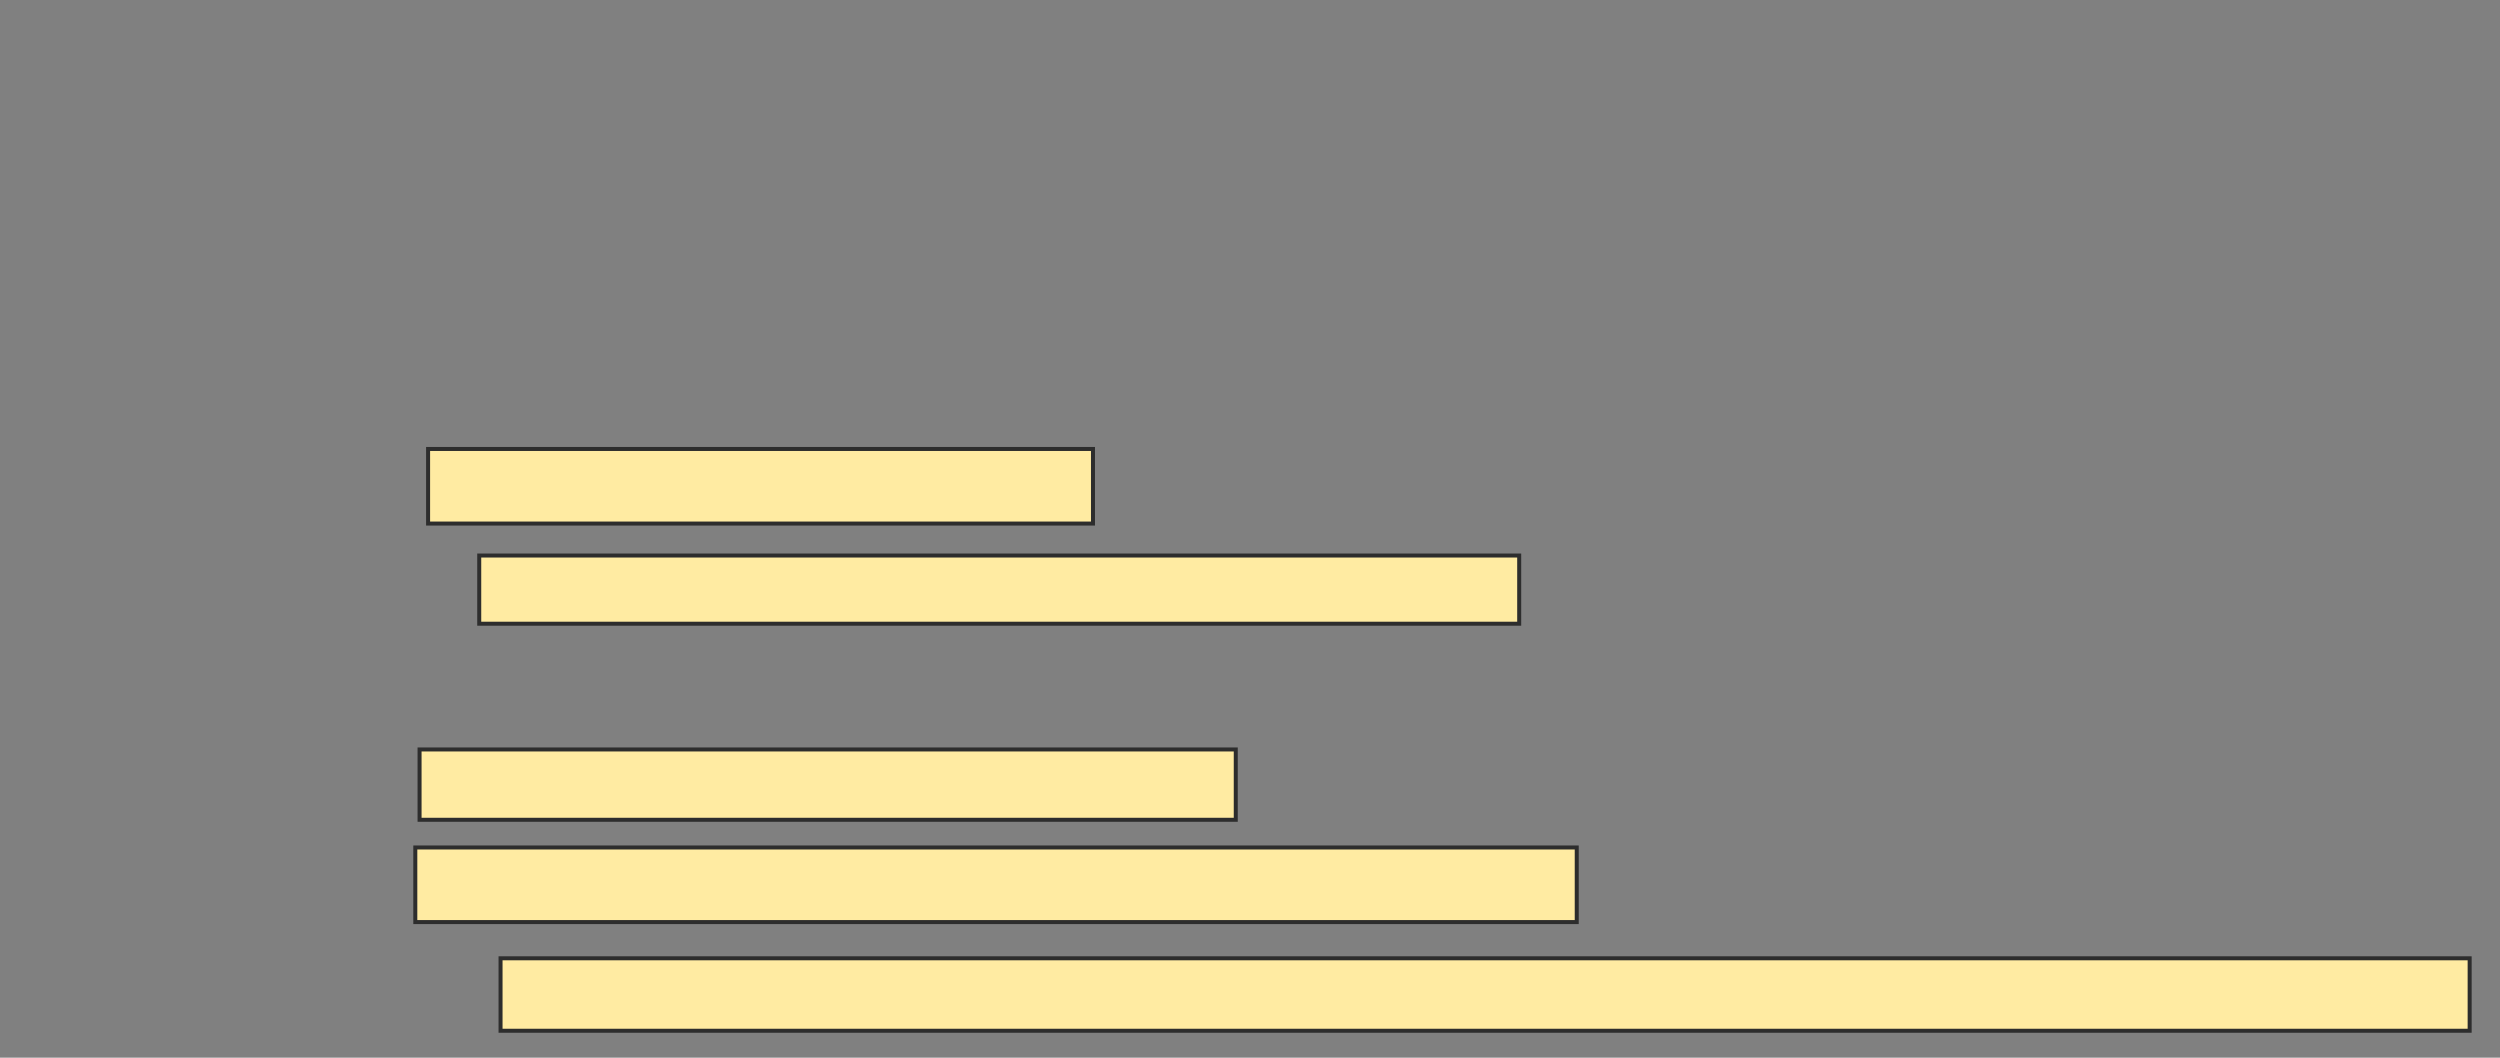 <svg xmlns="http://www.w3.org/2000/svg" width="624" height="264">
 <rect width="100%" height="100%" fill="#808080" stroke="none"/>
 <!-- Created with Image Occlusion Enhanced -->
 <g>
  <title>Labels</title>
 </g>
 <g>
  <title>Masks</title>
  <rect id="8420f83b9b3241548adcfcf8941e4868-ao-1" height="18.617" width="165.957" y="112.064" x="106.851" stroke="#2D2D2D" fill="#FFEBA2"/>
  <rect id="8420f83b9b3241548adcfcf8941e4868-ao-2" height="17.021" width="259.574" y="138.66" x="119.617" stroke="#2D2D2D" fill="#FFEBA2"/>
  
  <rect id="8420f83b9b3241548adcfcf8941e4868-ao-4" height="17.553" width="203.723" y="187.064" x="104.723" stroke="#2D2D2D" fill="#FFEBA2"/>
  <rect id="8420f83b9b3241548adcfcf8941e4868-ao-5" height="18.617" width="289.894" y="211.532" x="103.66" stroke="#2D2D2D" fill="#FFEBA2"/>
  <rect id="8420f83b9b3241548adcfcf8941e4868-ao-6" height="18.085" width="491.489" y="239.191" x="124.936" stroke="#2D2D2D" fill="#FFEBA2"/>
 </g>
</svg>